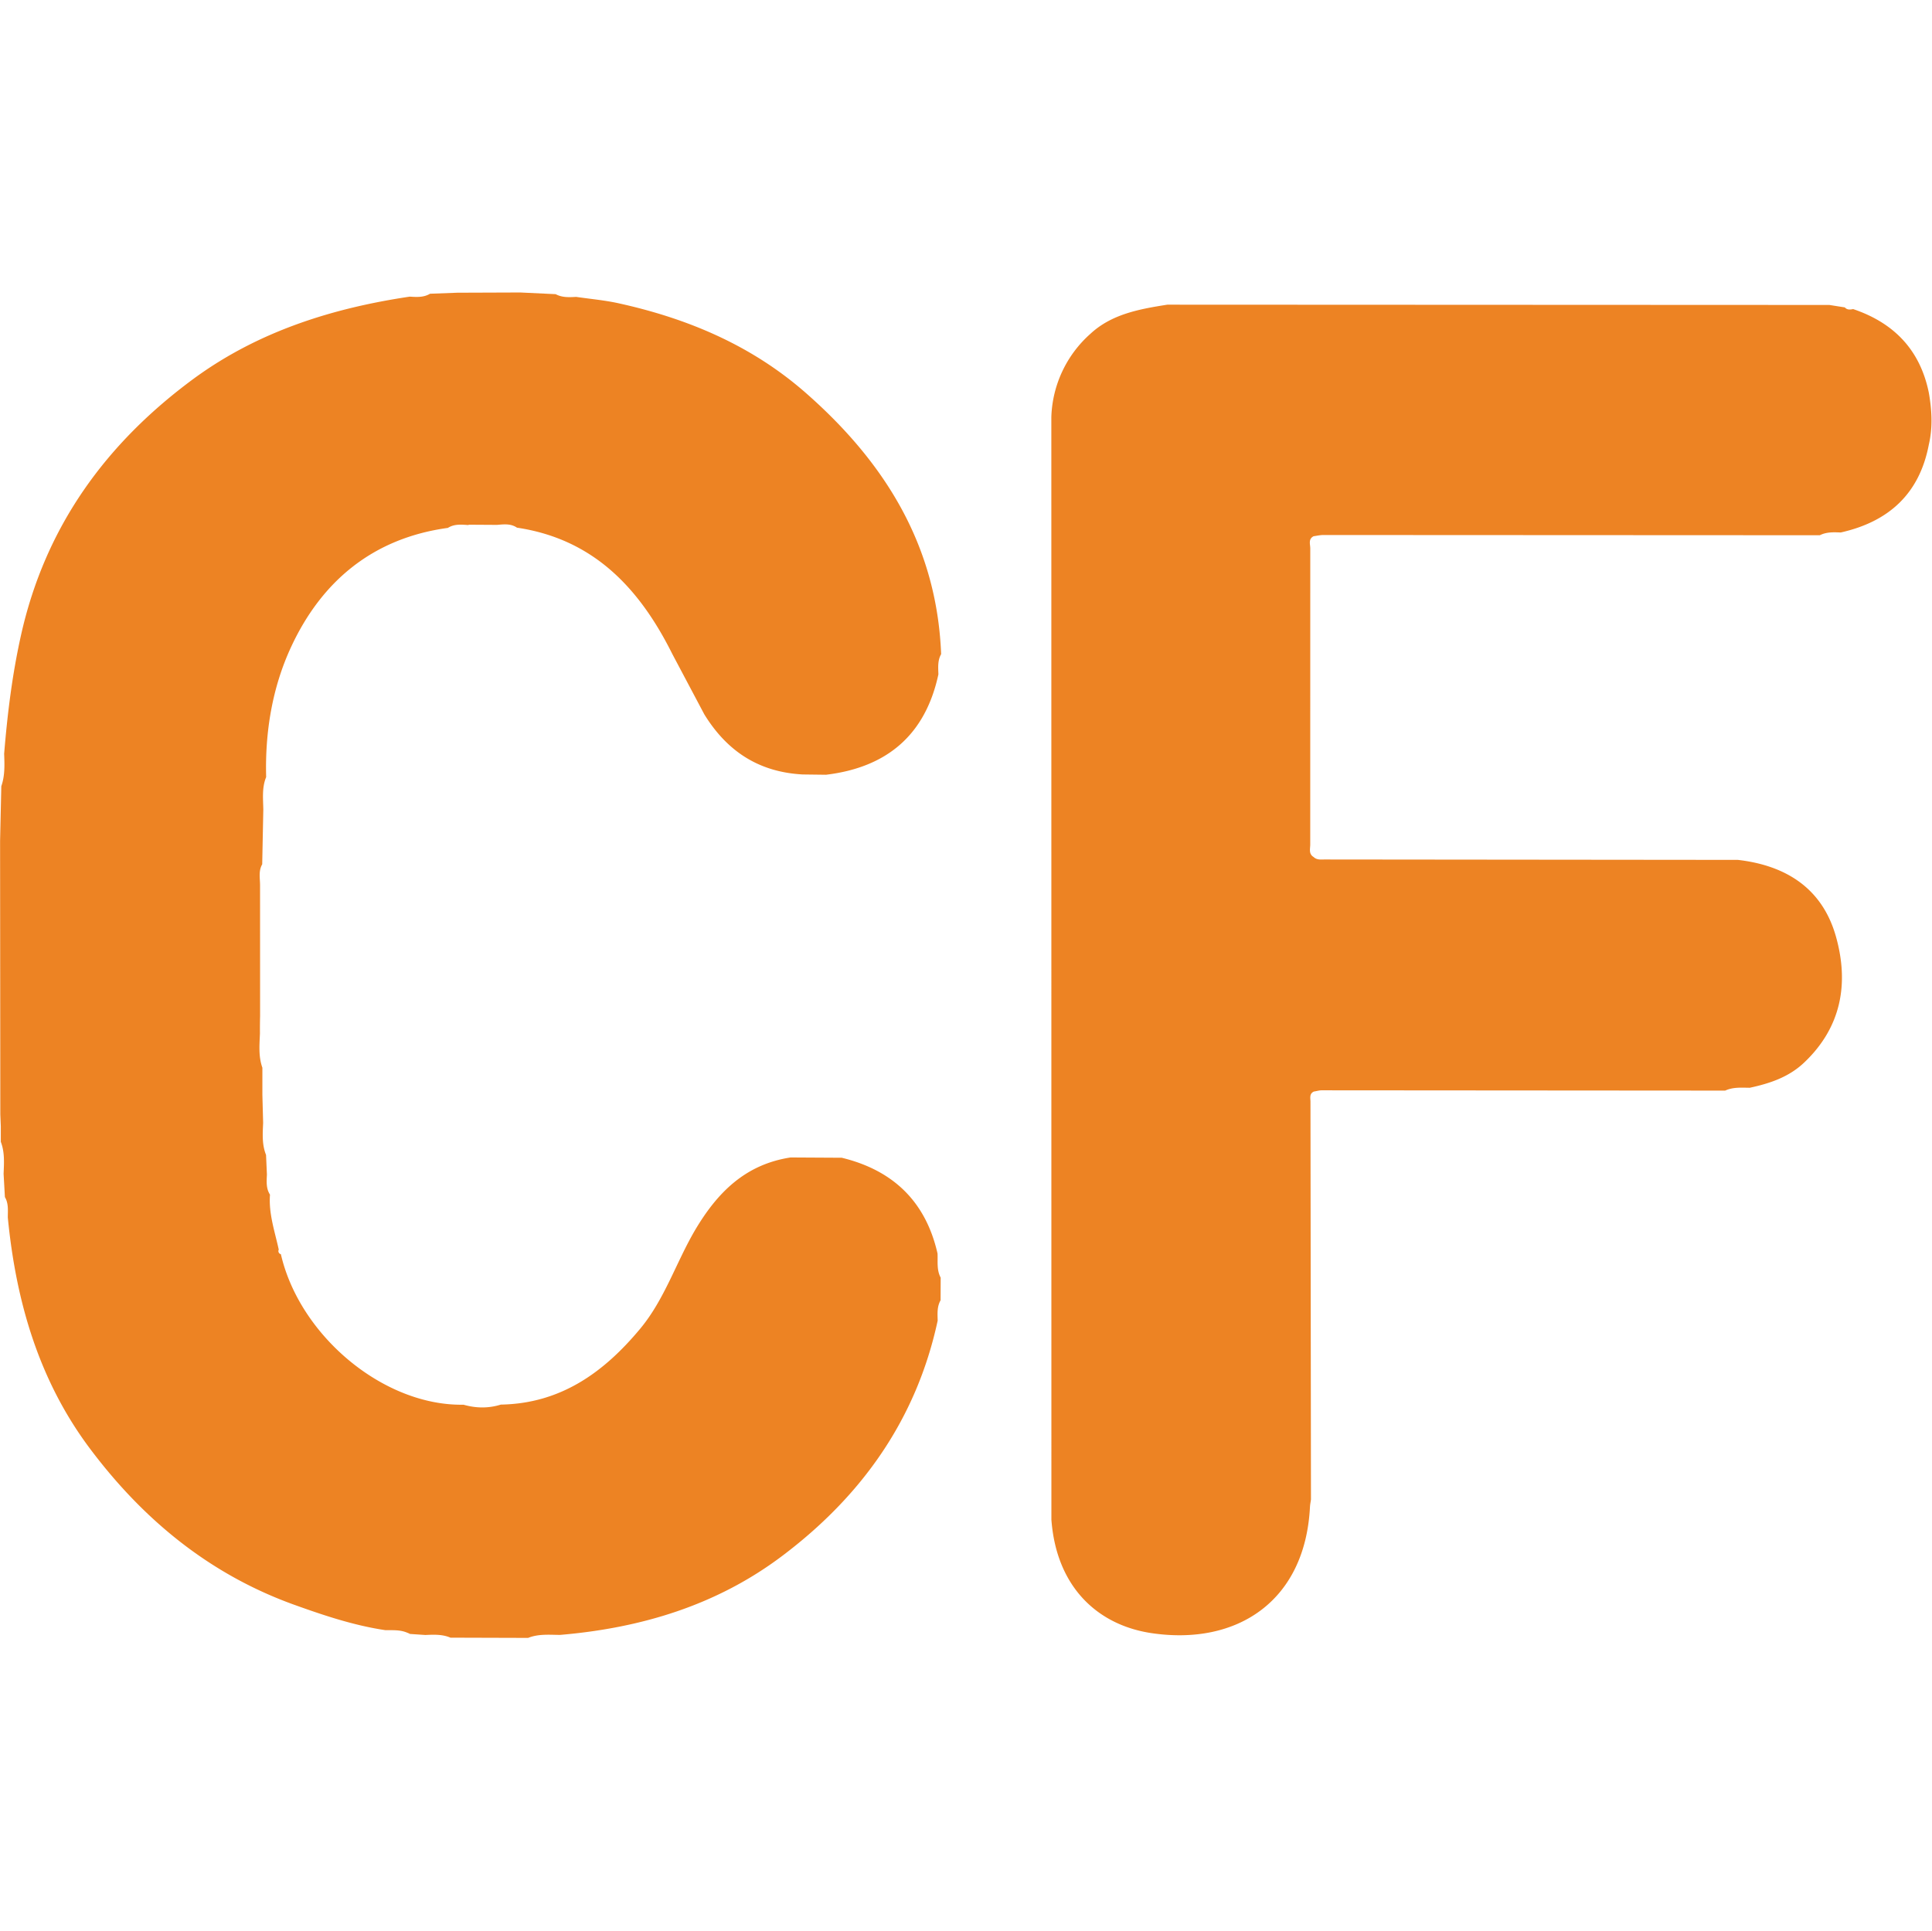 <svg xmlns="http://www.w3.org/2000/svg" viewBox="-34.438 -9.176 66.549 66.519" fill="#ed8323">
  <path d="M-18.288 8.9l.97.006c.237-.02.475-.05.688.096 2.645.395 4.226 2.095 5.353 4.357l1.1 2.075c.792 1.284 1.887 1.988 3.388 2.07l.805.01c2.095-.253 3.42-1.367 3.87-3.46-.008-.237-.03-.476.094-.695-.146-3.725-1.924-6.594-4.654-8.992-1.867-1.64-4.06-2.565-6.447-3.093-.483-.107-.98-.15-1.47-.222-.242.013-.483.027-.707-.094L-16.515.9l-2.17.008-.94.035c-.22.132-.46.115-.698.1-2.675.398-5.212 1.2-7.415 2.806-3.043 2.233-5.14 5.108-5.977 8.86-.302 1.354-.467 2.7-.58 4.082.014.377.03.754-.098 1.118l-.042 1.885.008 9.42.017.413v.532c.137.357.112.728.096 1.1l.045.804c.13.22.1.462.1.702.28 2.884 1.065 5.603 2.82 7.95 1.84 2.458 4.134 4.35 7.066 5.4 1.02.366 2.045.708 3.122.868.252.003.5-.018.745.085a.67.67 0 0 1 .1.045l.532.036c.292-.014.584-.027.862.092l2.675.008c.36-.144.736-.105 1.1-.103 2.792-.237 5.398-1.02 7.658-2.725 2.736-2.063 4.62-4.707 5.35-8.103-.006-.24-.026-.48.1-.7l.003-.78c-.142-.264-.095-.55-.108-.83-.408-1.798-1.538-2.873-3.3-3.3l-1.762-.01c-1.557.24-2.522 1.2-3.3 2.52-.65 1.115-1.043 2.373-1.88 3.38-1.25 1.503-2.737 2.578-4.8 2.614-.428.133-.856.126-1.285.004-2.758.048-5.648-2.38-6.292-5.185a.11.11 0 0 1-.073-.158c-.136-.626-.352-1.24-.302-1.894-.14-.216-.116-.456-.106-.694l-.03-.675c-.144-.358-.117-.73-.1-1.1l-.026-.963v-.94c-.138-.387-.1-.785-.084-1.18a17.03 17.03 0 0 1 .005-.598l-.001-4.5c.001-.244-.06-.498.074-.73l.038-1.886c-.006-.376-.052-.756.098-1.118-.042-1.56.213-3.092.86-4.485 1.06-2.283 2.837-3.75 5.4-4.1.22-.14.463-.115.704-.098zm47.693-7.43c-.106.02-.212.04-.296-.056l-.532-.084-22.805-.01c-.95.15-1.912.32-2.646 1a4 4 0 0 0-1.35 2.873l.002 37.98c.17 2.317 1.587 3.637 3.456 3.913 2.94.434 5.28-1.1 5.45-4.335.005-.1.023-.18.035-.27l-.017-13.7c0-.126-.047-.278.118-.354.1-.014.178-.042.267-.042l13.9.01c.272-.126.56-.1.848-.098.687-.148 1.34-.365 1.866-.862 1.287-1.215 1.556-2.722 1.103-4.34-.465-1.66-1.713-2.456-3.38-2.648l-14.23-.014c-.133 0-.274.022-.385-.086-.175-.106-.115-.282-.115-.43l.001-10.2c0-.144-.076-.324.116-.42.112-.015.224-.042.336-.042l17.1.008c.23-.116.476-.105.72-.095 1.65-.37 2.713-1.33 3.035-3.03.14-.594.102-1.2 0-1.783-.3-1.48-1.206-2.412-2.616-2.886z"/>
</svg>
